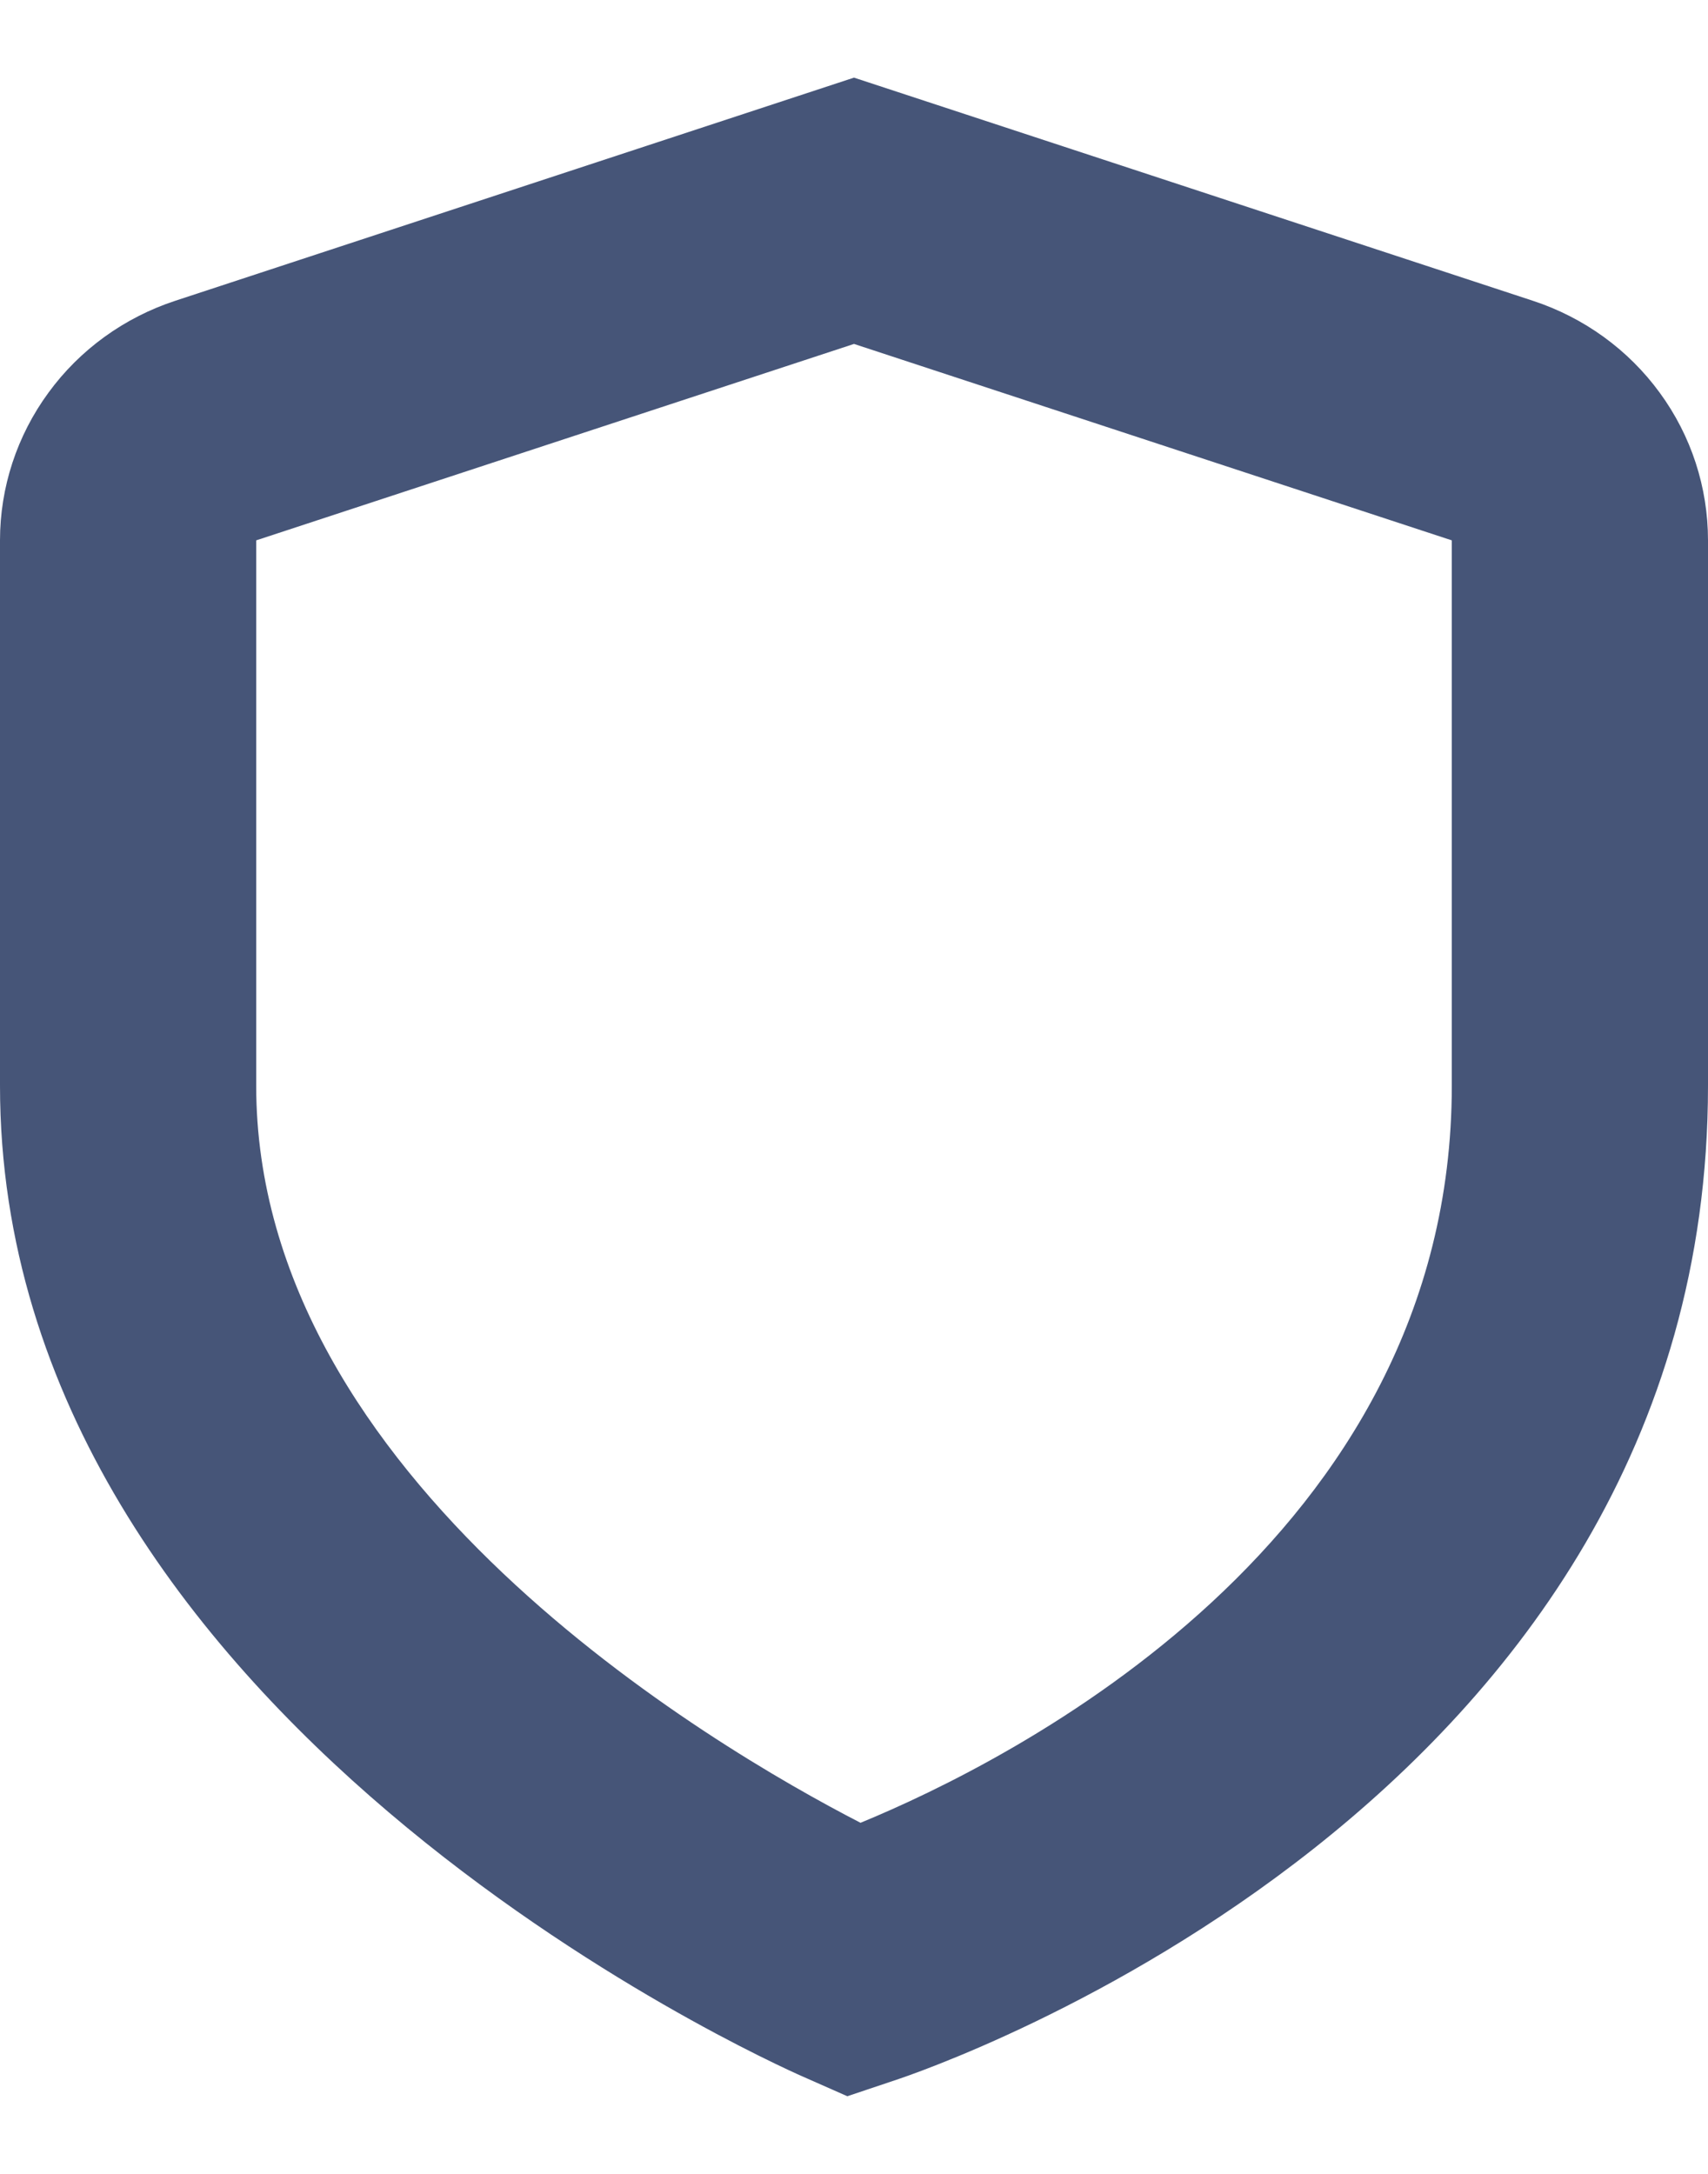 <svg width="11" height="14" viewBox="0 0 11 14" fill="none" xmlns="http://www.w3.org/2000/svg">
<path d="M5.457 13.5L5.165 13.371C4.954 13.277 0 11.059 0 6.992V3.48C3.20456e-05 3.139 0.109 2.806 0.312 2.529C0.514 2.252 0.8 2.045 1.129 1.937L5.5 0.5L9.872 1.937C10.201 2.045 10.487 2.252 10.689 2.529C10.892 2.806 11 3.139 11 3.48V6.992C11 11.623 5.975 13.328 5.761 13.398L5.457 13.5ZM5.5 2.215L1.65 3.48V6.992C1.65 9.525 4.589 11.248 5.542 11.739C6.5 11.345 9.35 9.925 9.35 6.992V3.48L5.5 2.215Z" fill="#465578"/>
</svg>

